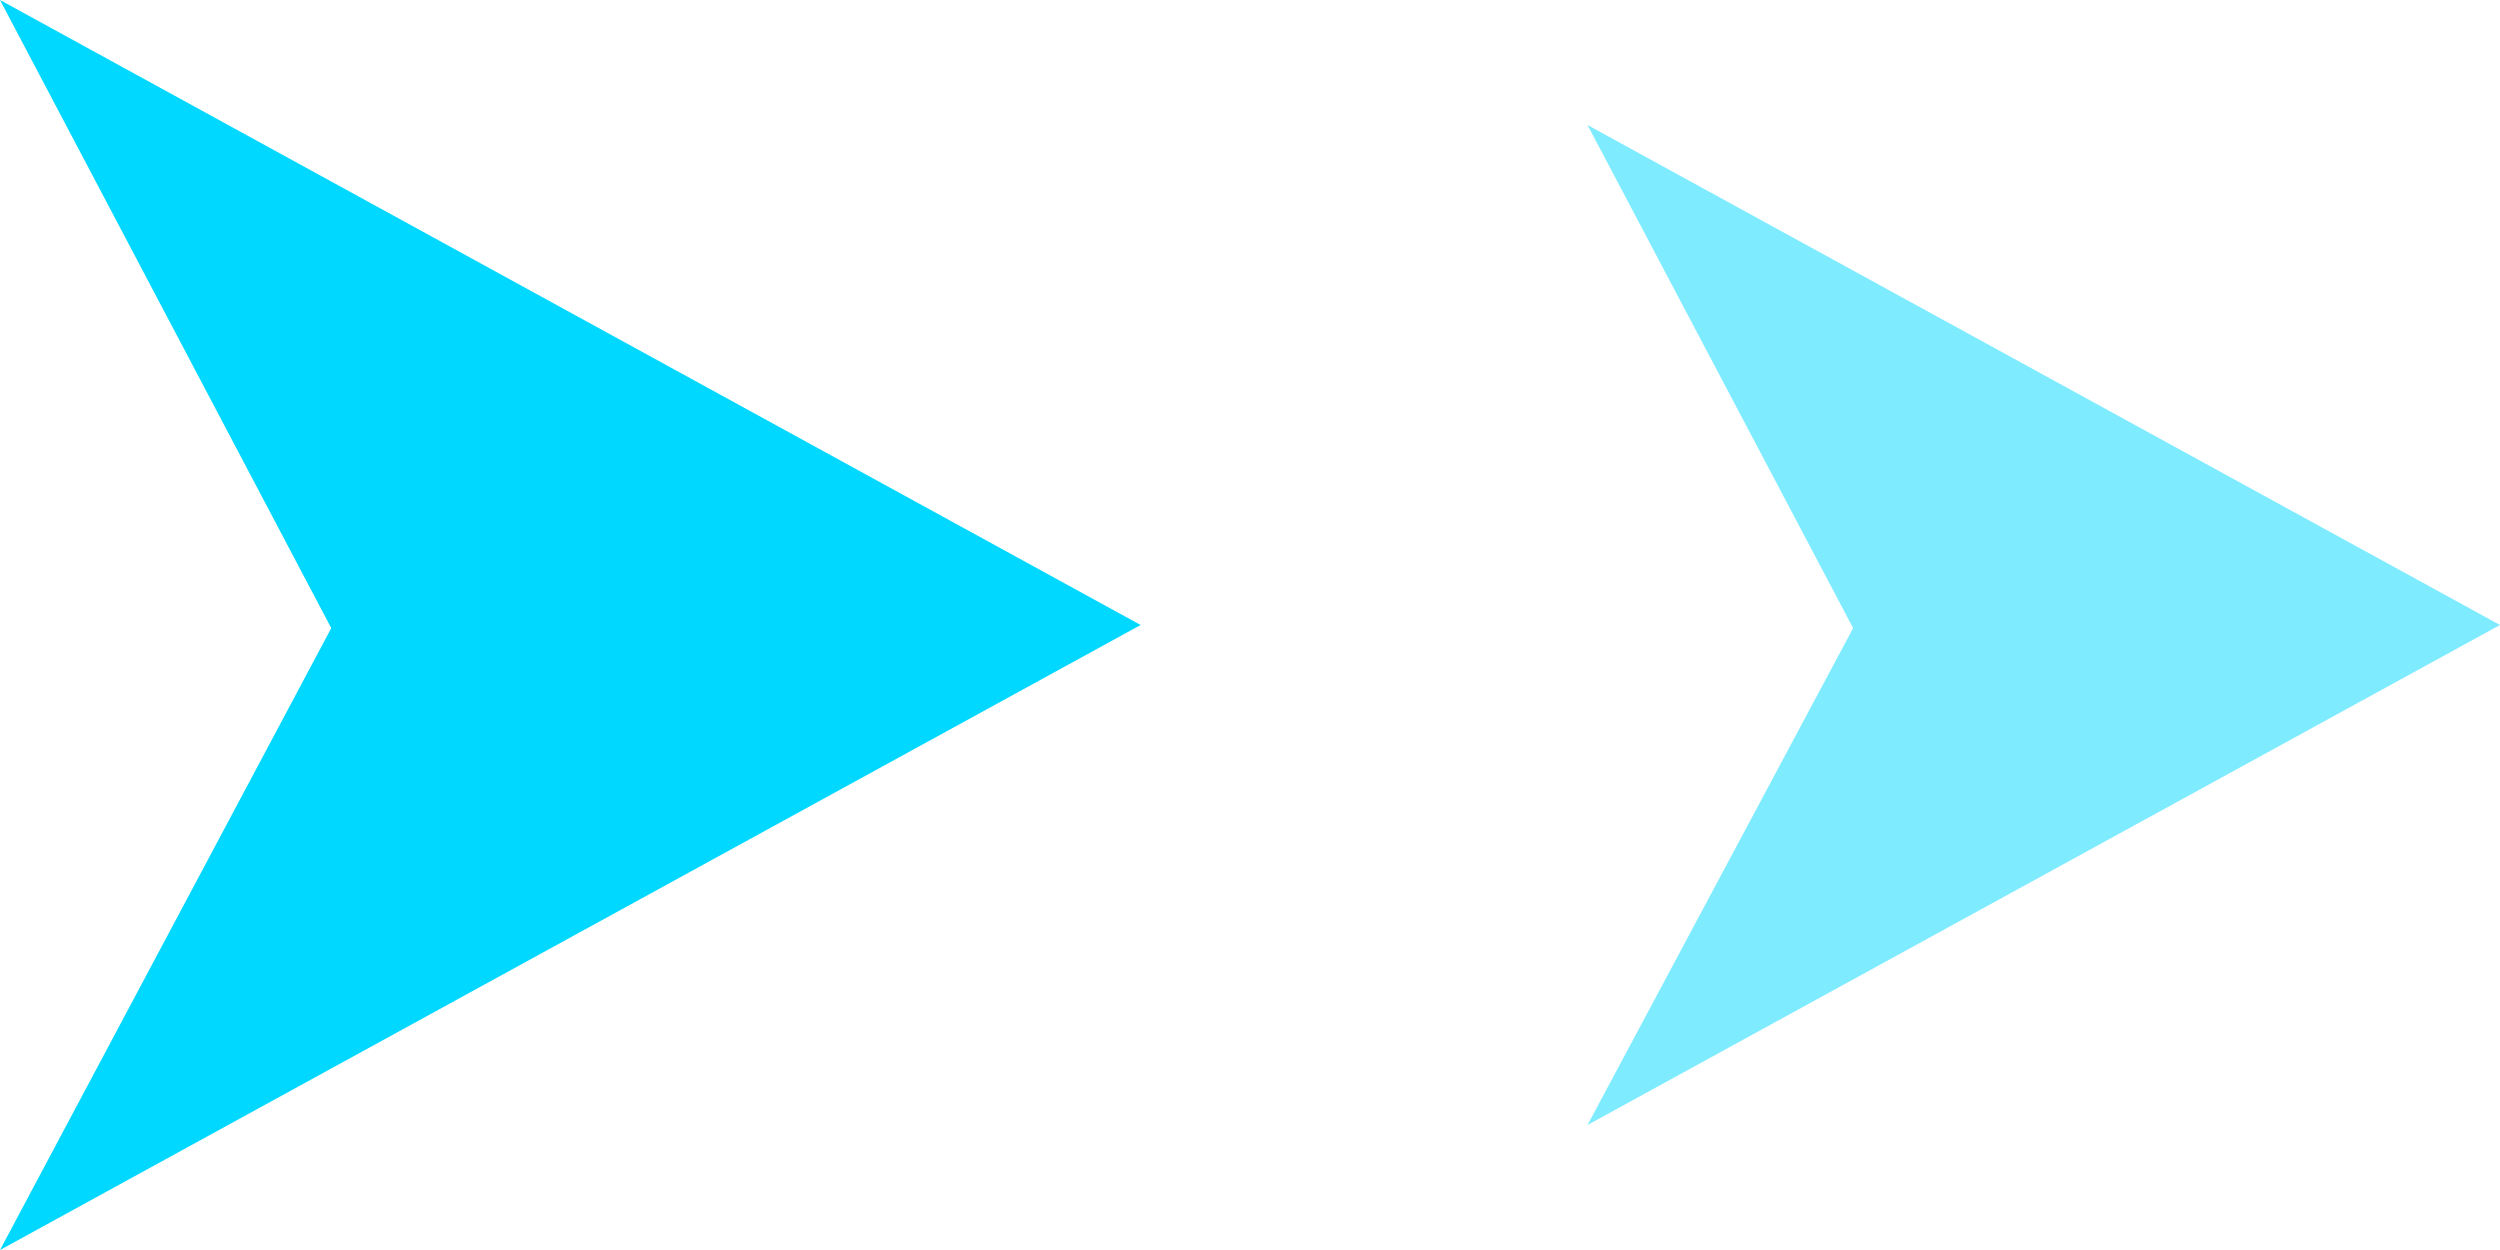 <?xml version="1.0" encoding="utf-8"?>
<!-- Generator: Adobe Illustrator 23.0.0, SVG Export Plug-In . SVG Version: 6.00 Build 0)  -->
<svg version="1.1" id="组_2466" xmlns="http://www.w3.org/2000/svg" xmlns:xlink="http://www.w3.org/1999/xlink" x="0px" y="0px"
	 viewBox="0 0 80 40" style="enable-background:new 0 0 80 40;" xml:space="preserve">
<style type="text/css">
	.st0{fill-rule:evenodd;clip-rule:evenodd;fill:#00D8FF;}
	.st1{opacity:0.5;enable-background:new    ;}
</style>
<g id="san_1_">
	<g>
		<polygon class="st0" points="0,0 10.6,20.1 0,40 36.5,20 		"/>
	</g>
</g>
<g id="san" class="st1">
	<g>
		<polygon class="st0" points="50.8,4 59.3,20.1 50.8,36 80,20 		"/>
	</g>
</g>
</svg>

